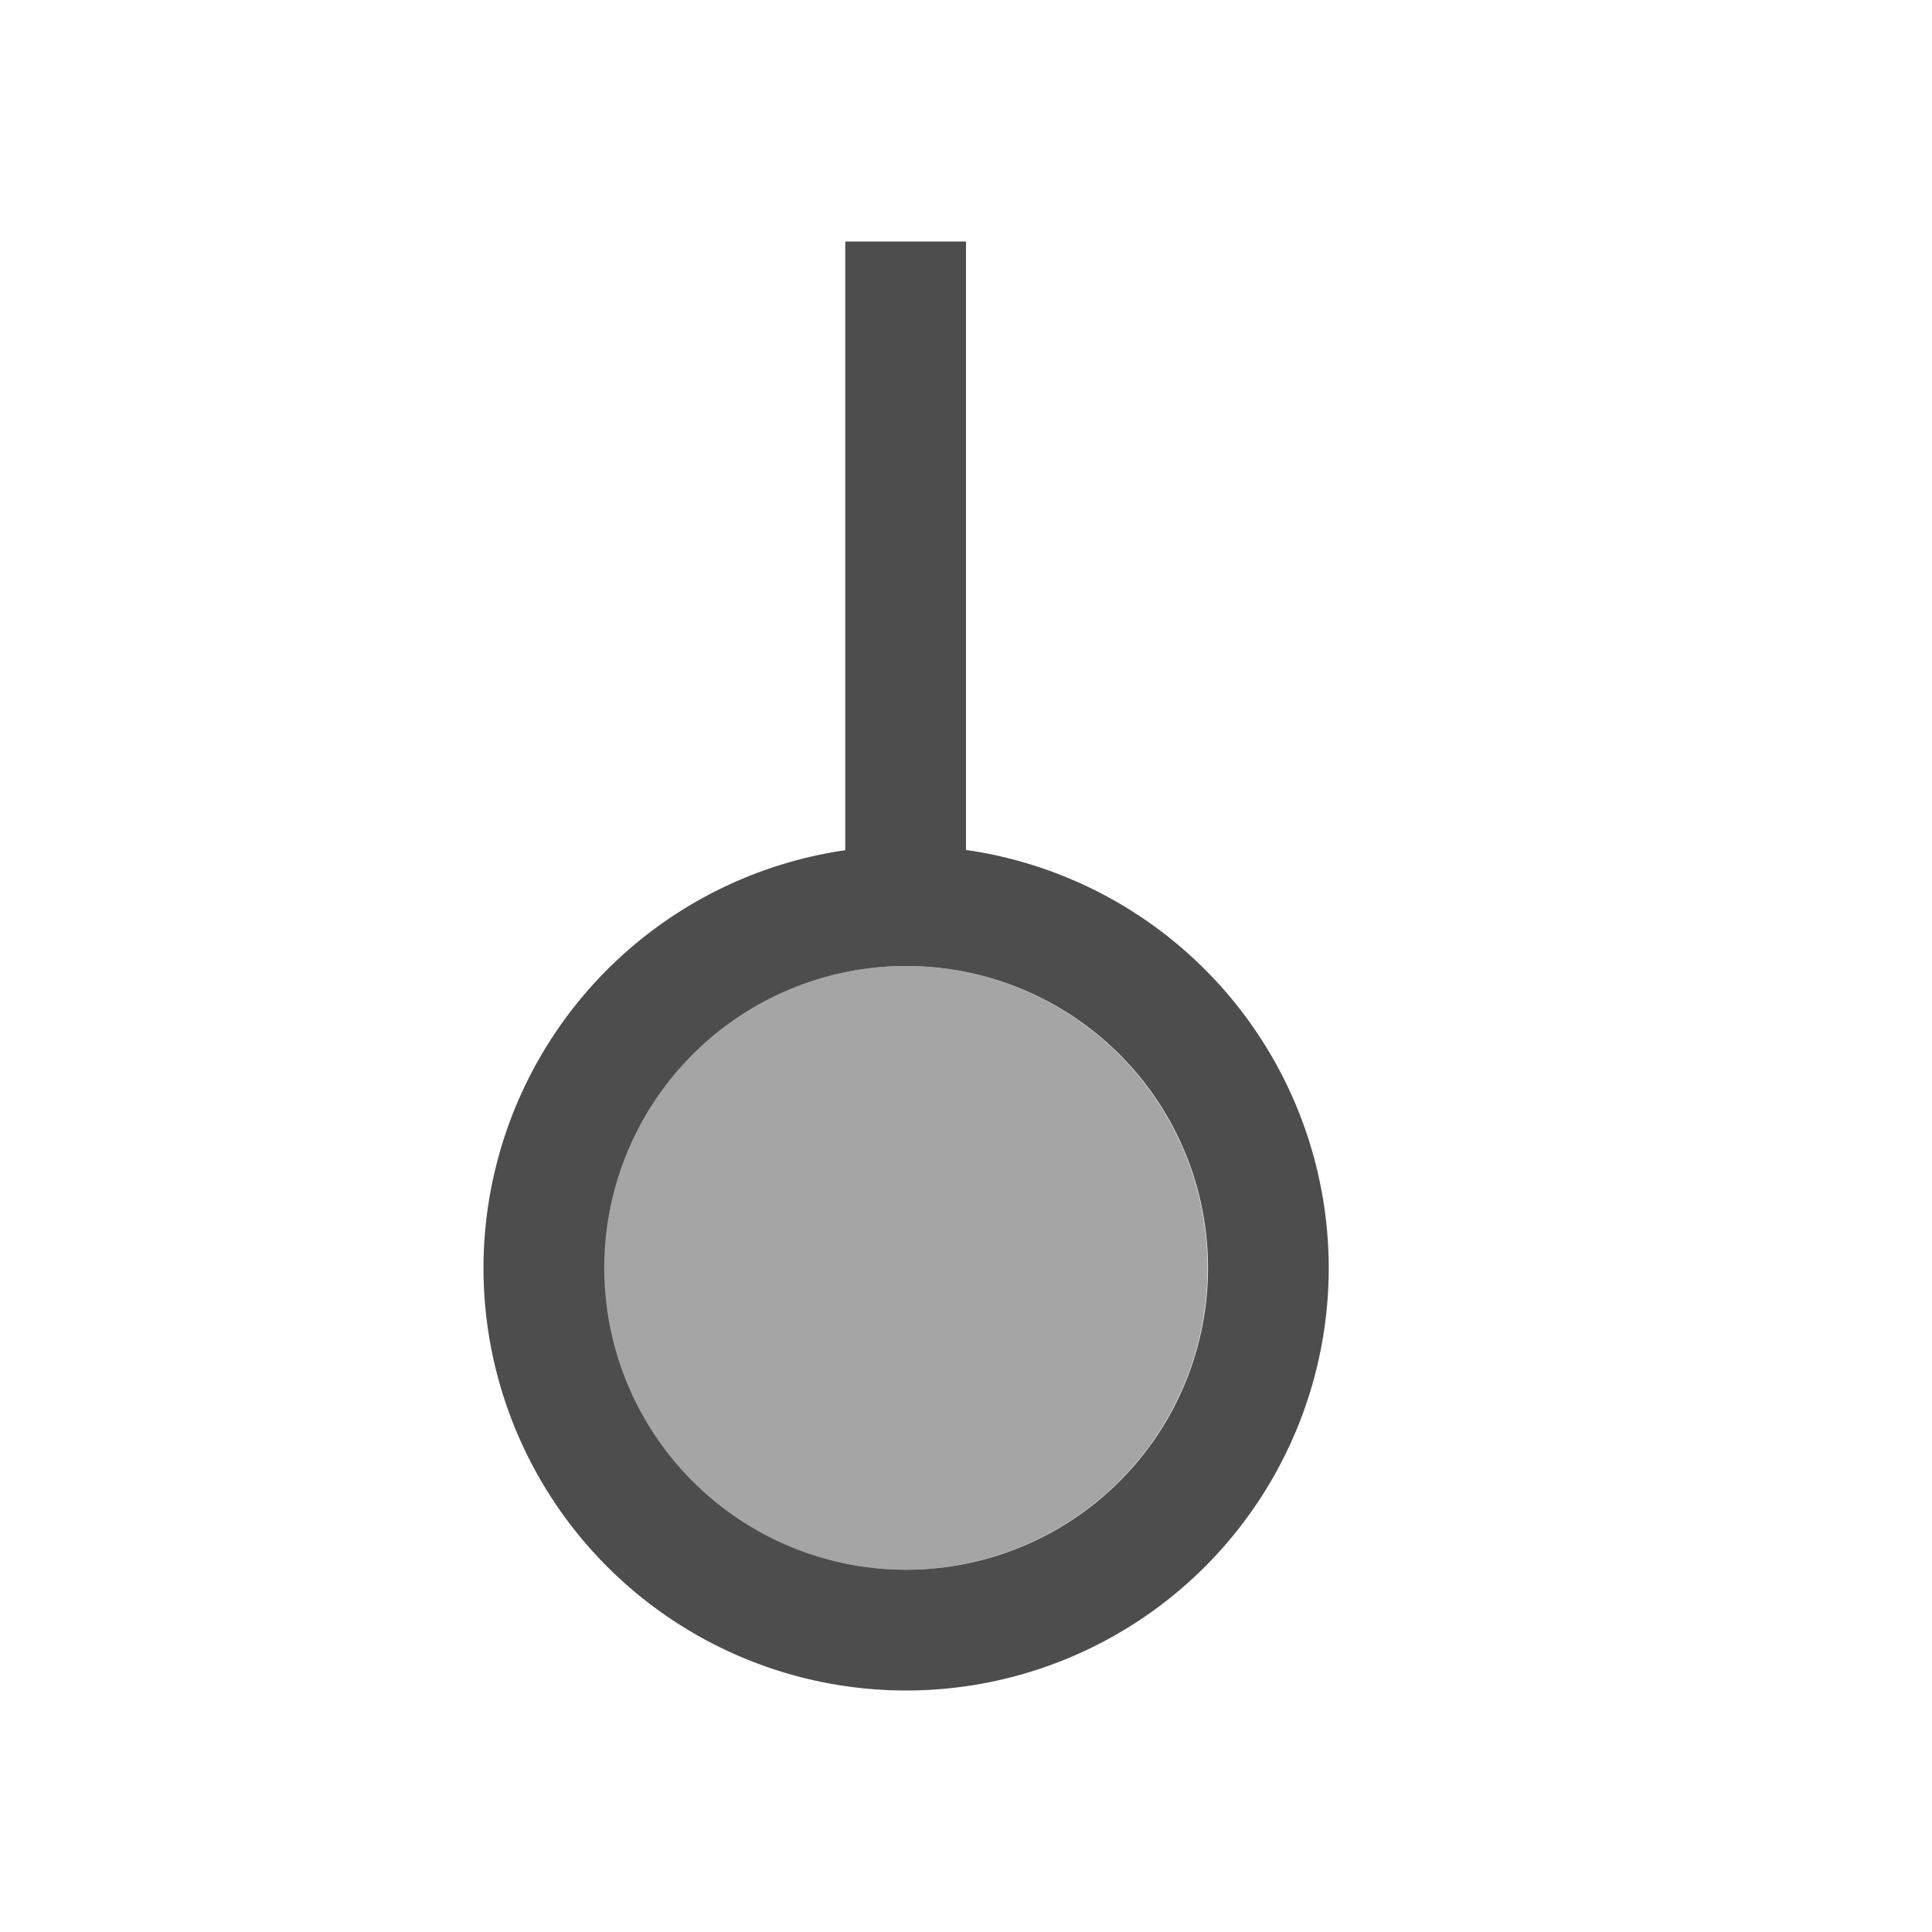 <svg viewBox="0 0 16 16" xmlns="http://www.w3.org/2000/svg"><g fill="#4d4d4d"><path d="m7 2v5.041a3.5 3.5 0 0 0 -2.996 3.459 3.5 3.5 0 0 0 3.5 3.5 3.5 3.5 0 0 0 3.5-3.5 3.5 3.5 0 0 0 -3.004-3.461v-5.039zm.504 6a2.5 2.5 0 0 1 2.5 2.5 2.5 2.5 0 0 1 -2.5 2.5 2.5 2.5 0 0 1 -2.5-2.5 2.5 2.5 0 0 1 2.5-2.5z"/><path d="m10 10.5a2.5 2.5 0 0 1 -2.5 2.5 2.5 2.5 0 0 1 -2.5-2.5 2.5 2.5 0 0 1 2.5-2.5 2.5 2.5 0 0 1 2.5 2.5z" fill-opacity=".5"/></g></svg>